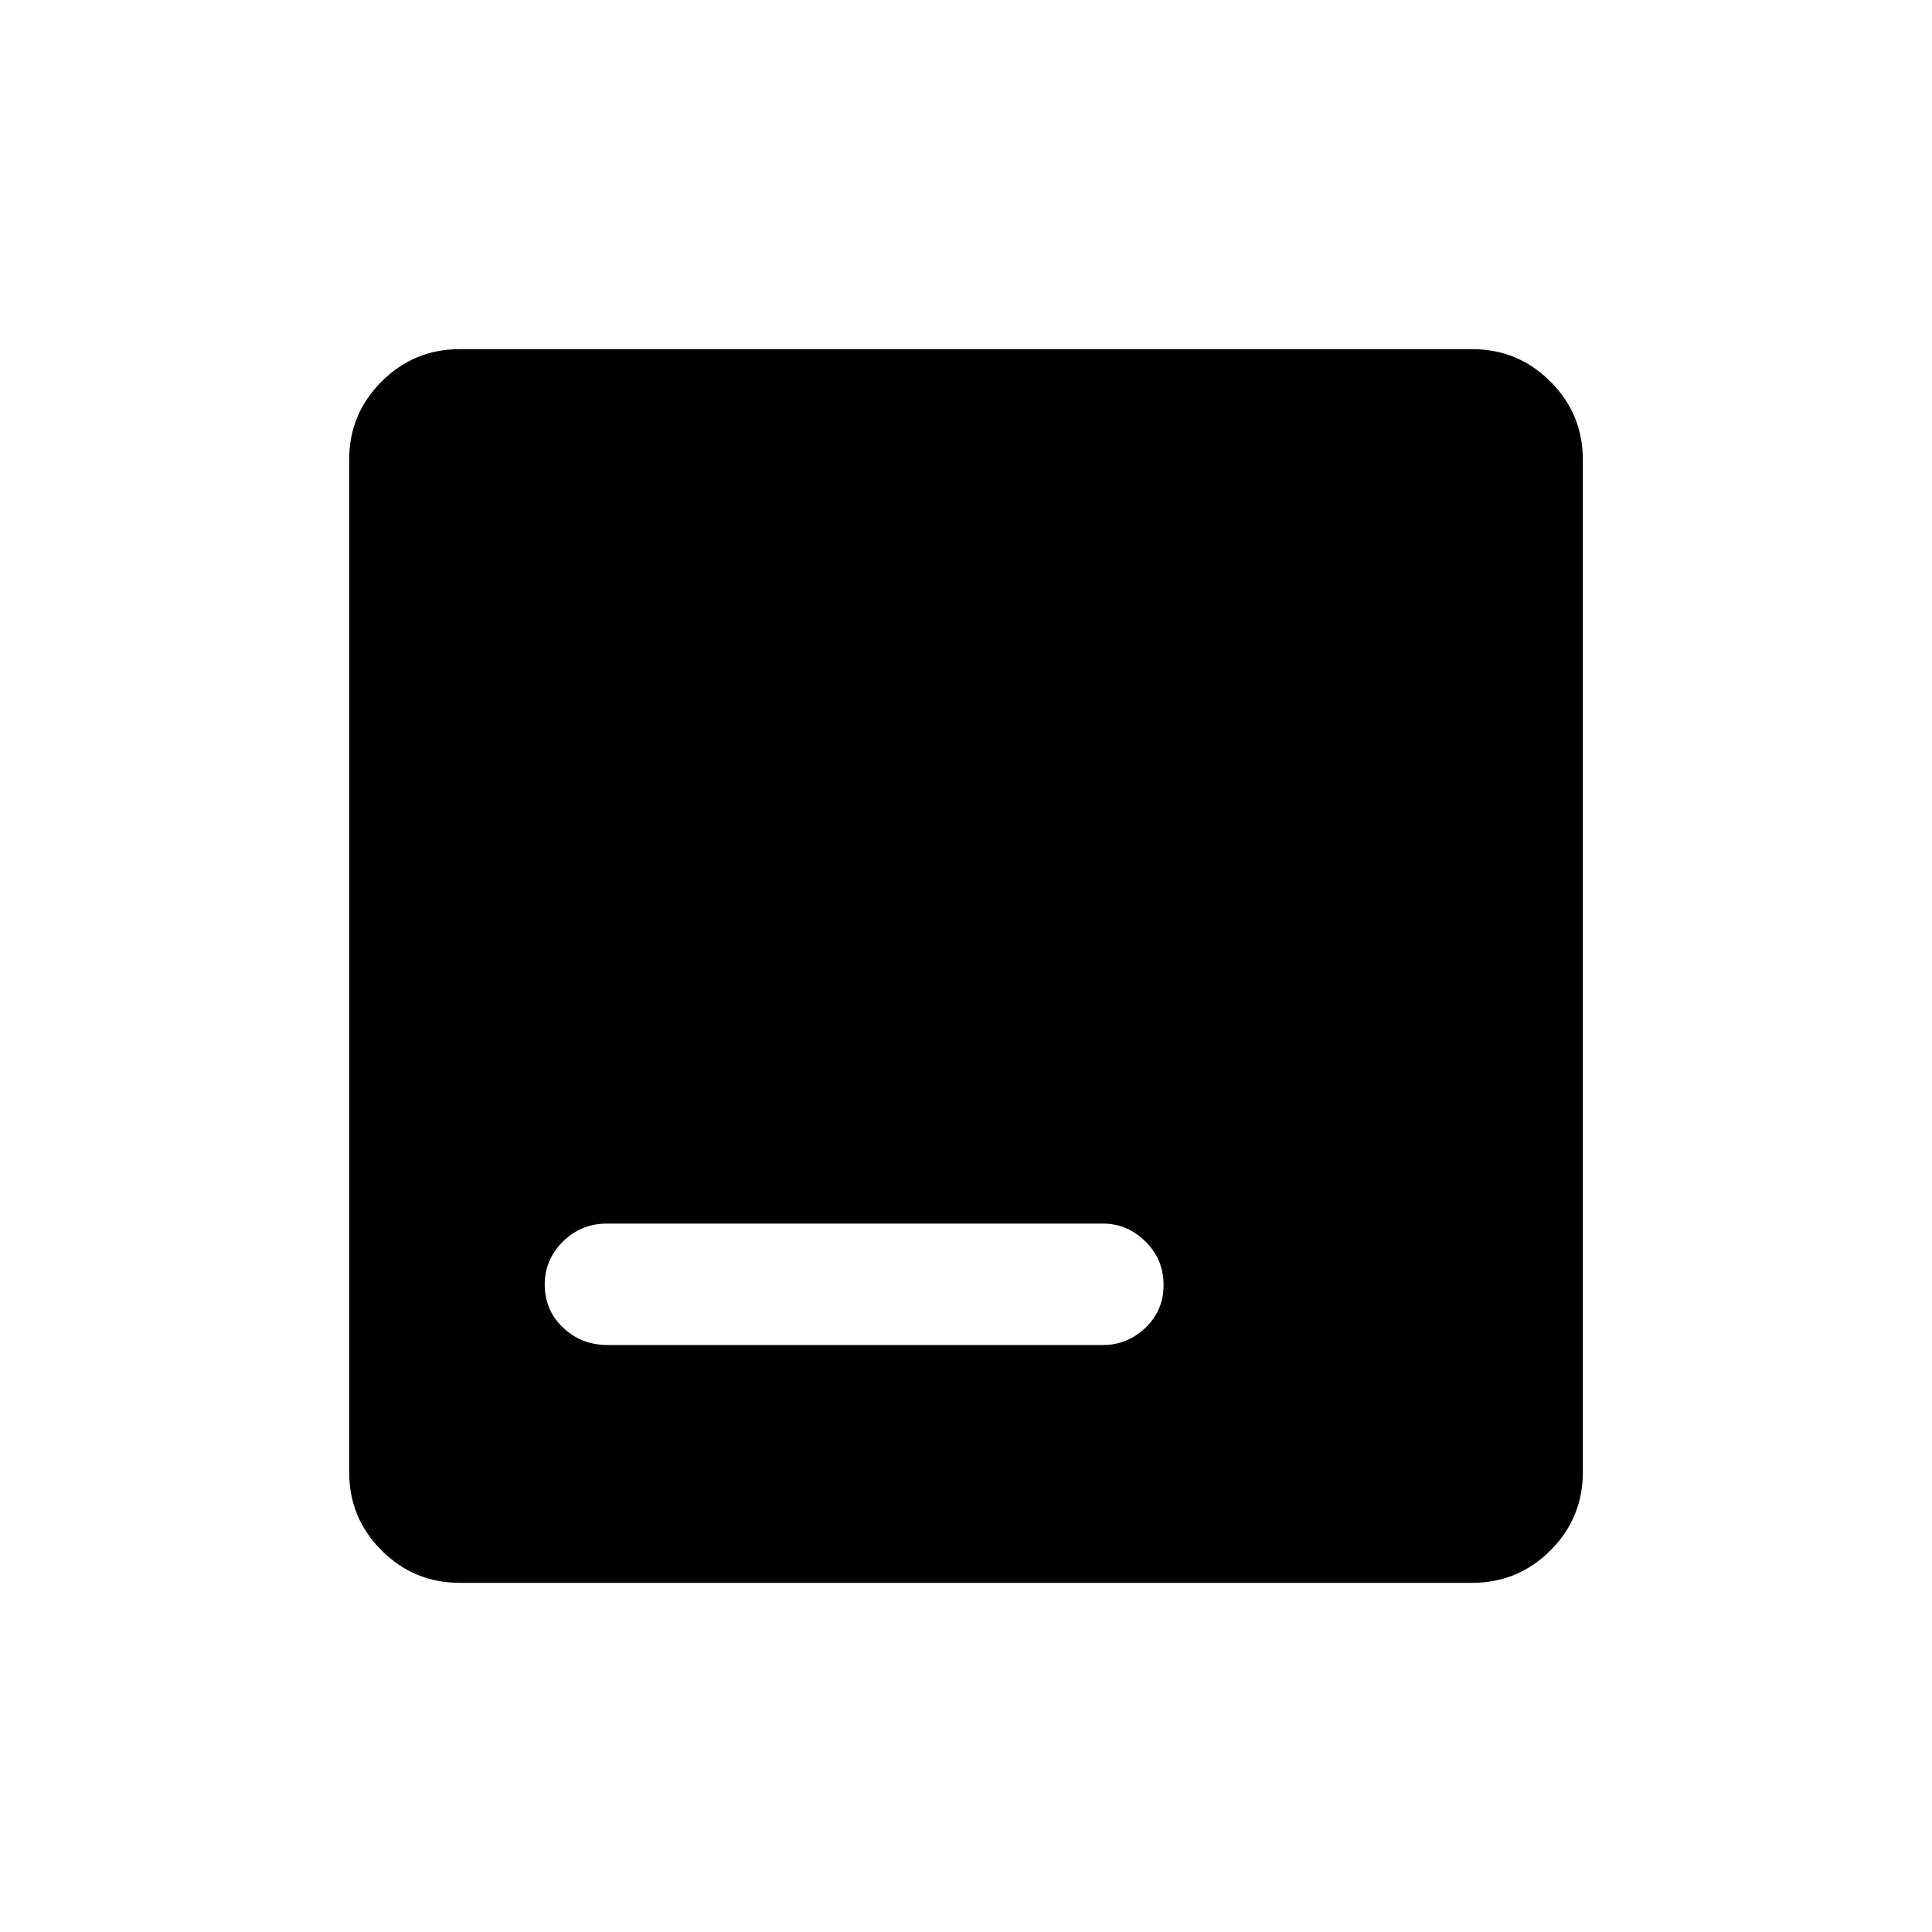 <svg xmlns="http://www.w3.org/2000/svg" height="40" viewBox="0 -960 960 960" width="40"><path d="M228.43-173.5q-22.74 0-38.83-16.1-16.1-16.09-16.1-38.83v-503.14q0-22.74 16.1-38.83 16.09-16.1 38.83-16.1h503.14q22.74 0 38.83 16.1 16.1 16.09 16.1 38.83v503.14q0 22.74-16.1 38.83-16.09 16.1-38.83 16.1H228.43Zm73.4-118.17h246.34q11.94 0 20.97-8.55t9.03-21.3q0-12.74-9.03-21.61T548.17-352H301.33q-12.55 0-21.61 8.93-9.05 8.93-9.05 21.36 0 12.72 9.09 21.38 9.09 8.66 22.07 8.66Z"/></svg>